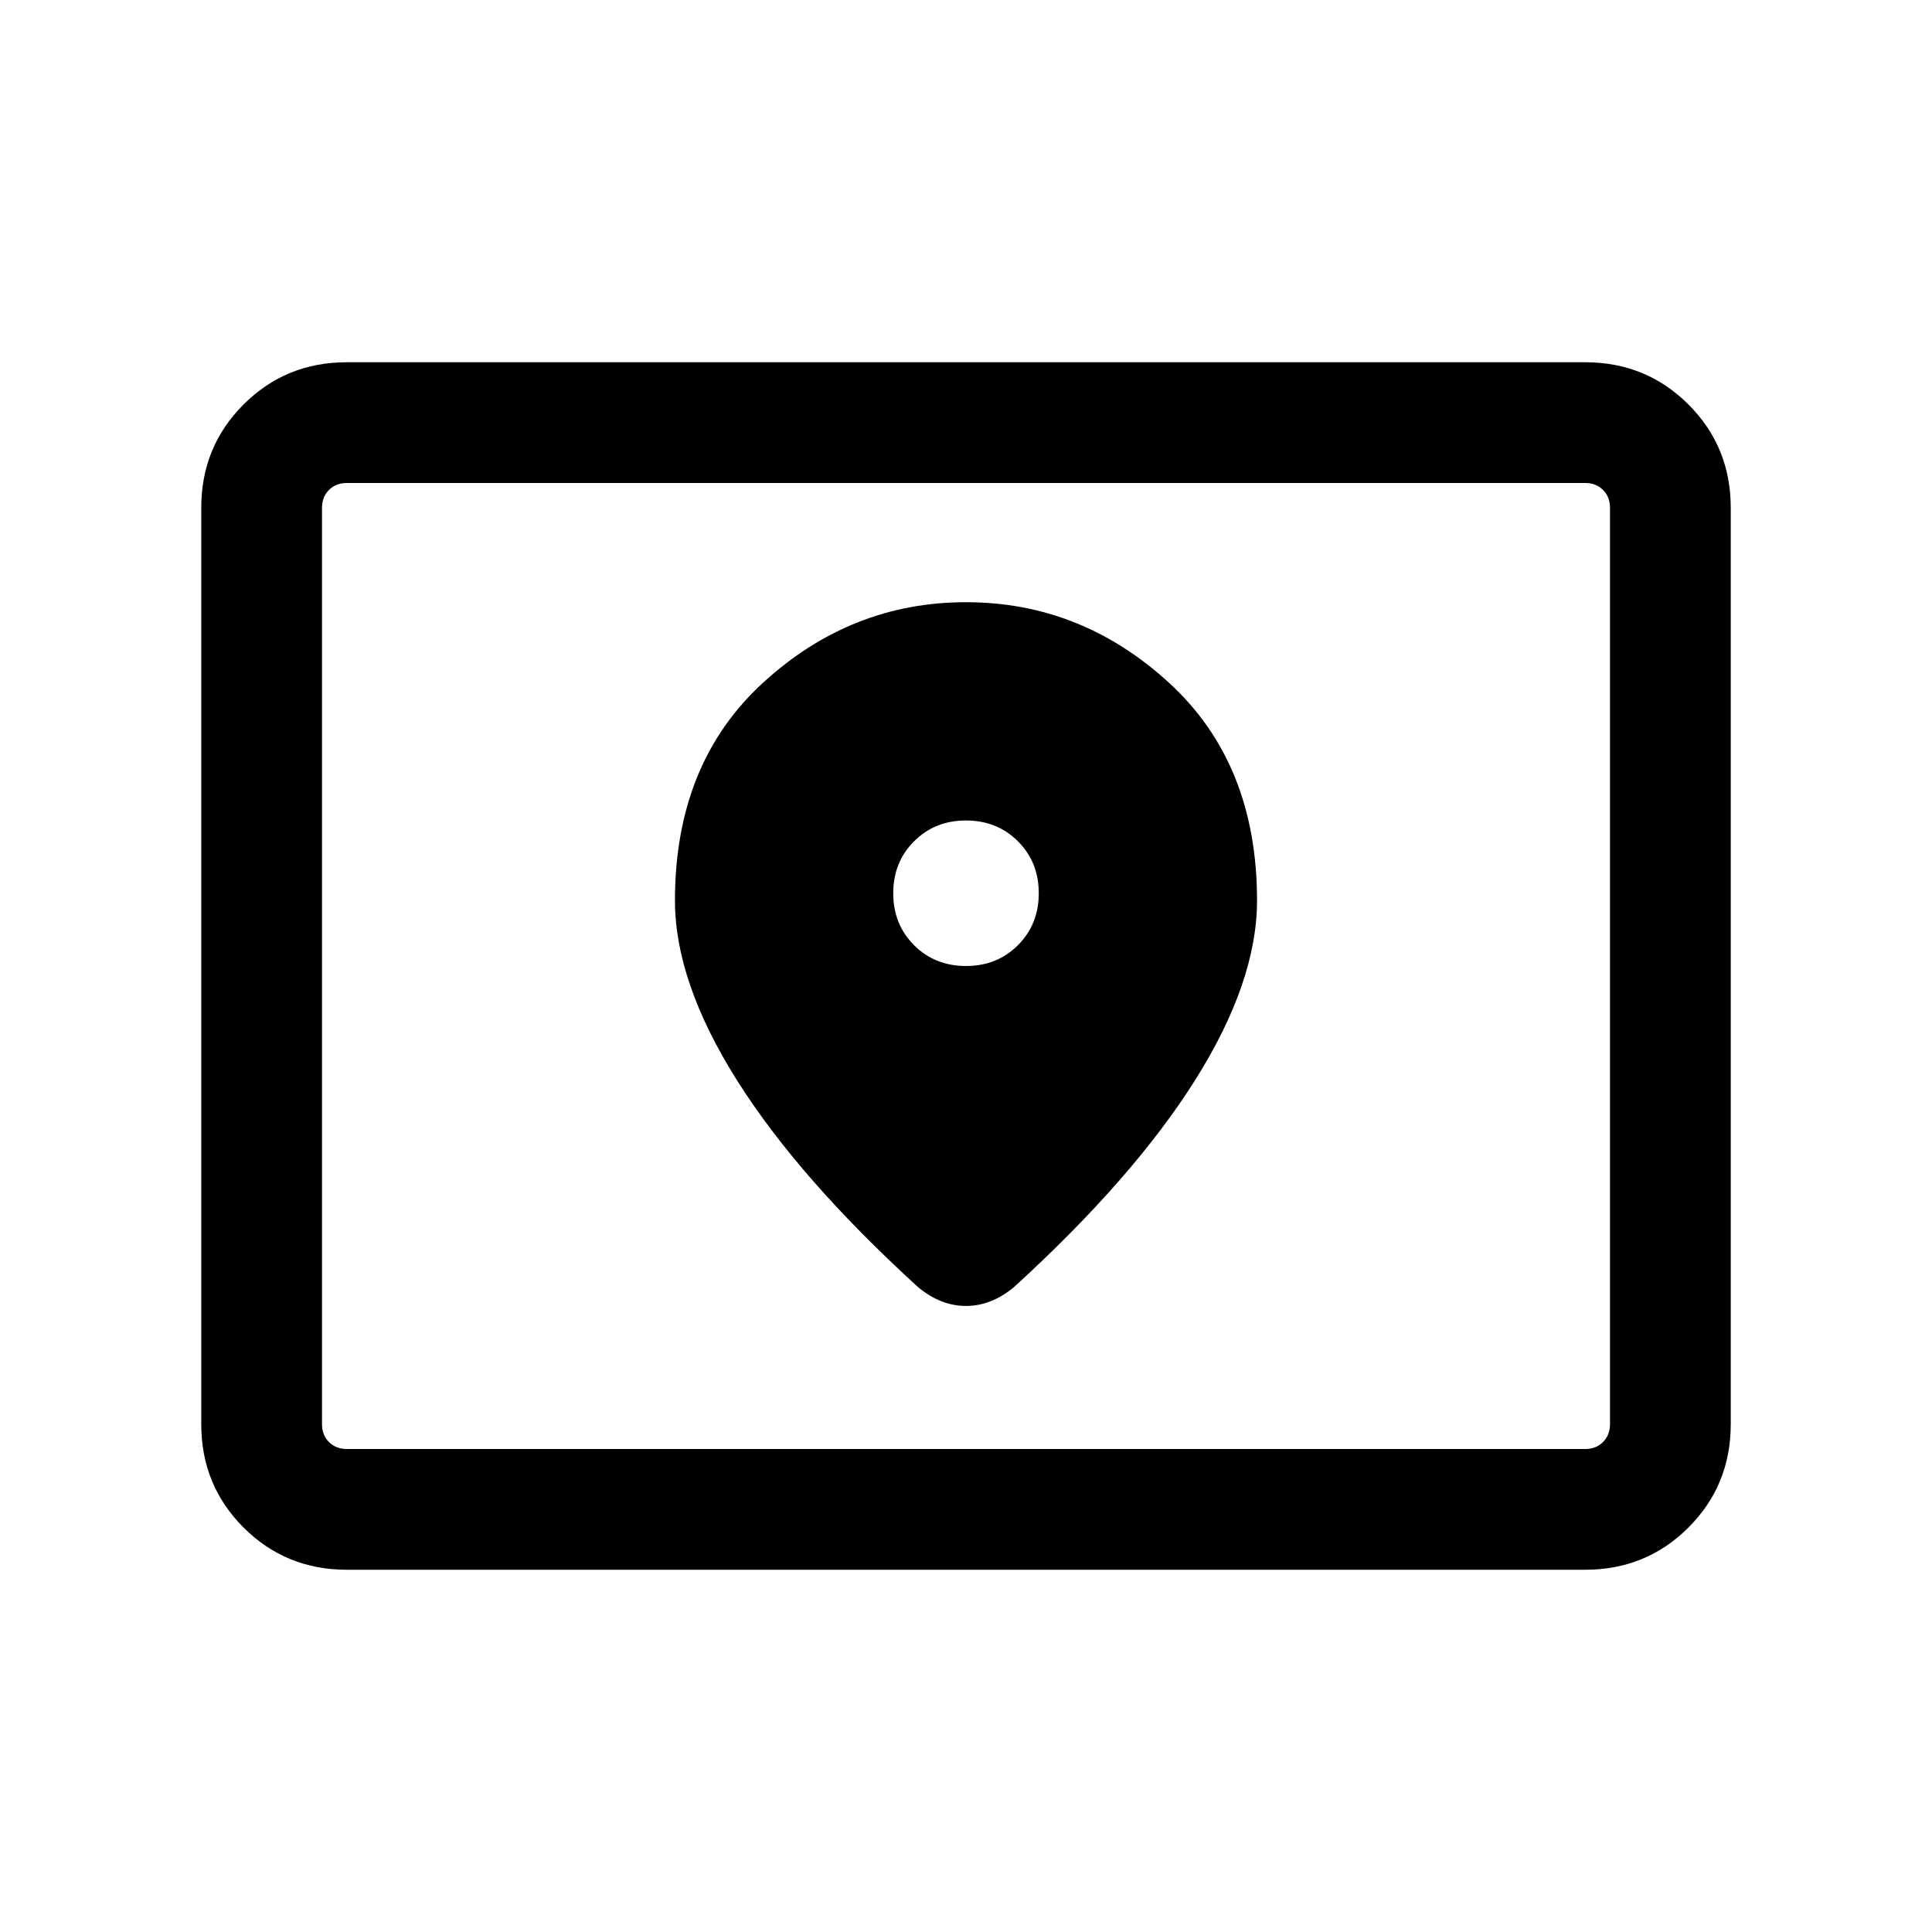 <svg xmlns="http://www.w3.org/2000/svg" height="24" viewBox="0 -960 960 960" width="24"><path d="M172.309-240h615.382q5.385 0 8.847-3.462 3.462-3.462 3.462-8.847v-455.382q0-5.385-3.462-8.847-3.462-3.462-8.847-3.462H172.309q-5.385 0-8.847 3.462-3.462 3.462-3.462 8.847v455.382q0 5.385 3.462 8.847 3.462 3.462 8.847 3.462Zm0 59.999q-30.308 0-51.308-21t-21-51.308v-455.382q0-30.308 21-51.308t51.308-21h615.382q30.308 0 51.308 21t21 51.308v455.382q0 30.308-21 51.308t-51.308 21H172.309ZM160-240v-480 480Zm320-240q-15.461 0-25.807-10.346-10.347-10.346-10.347-25.808 0-15.461 10.347-25.807 10.346-10.346 25.807-10.346 15.461 0 25.807 10.346 10.347 10.346 10.347 25.807 0 15.462-10.347 25.808Q495.461-480 480-480Zm0-180.768q-57.23 0-100.922 40.077-43.692 40.076-43.692 108.153 0 40.384 30.73 89.191 30.731 48.808 90.192 103.038 5.615 4.615 11.538 6.923T480-311.078q6.231 0 12.154-2.308t11.538-6.923q59.461-54.23 90.192-103.038 30.73-48.807 30.73-89.191 0-68.077-43.692-108.153Q537.23-660.768 480-660.768Z"/></svg>